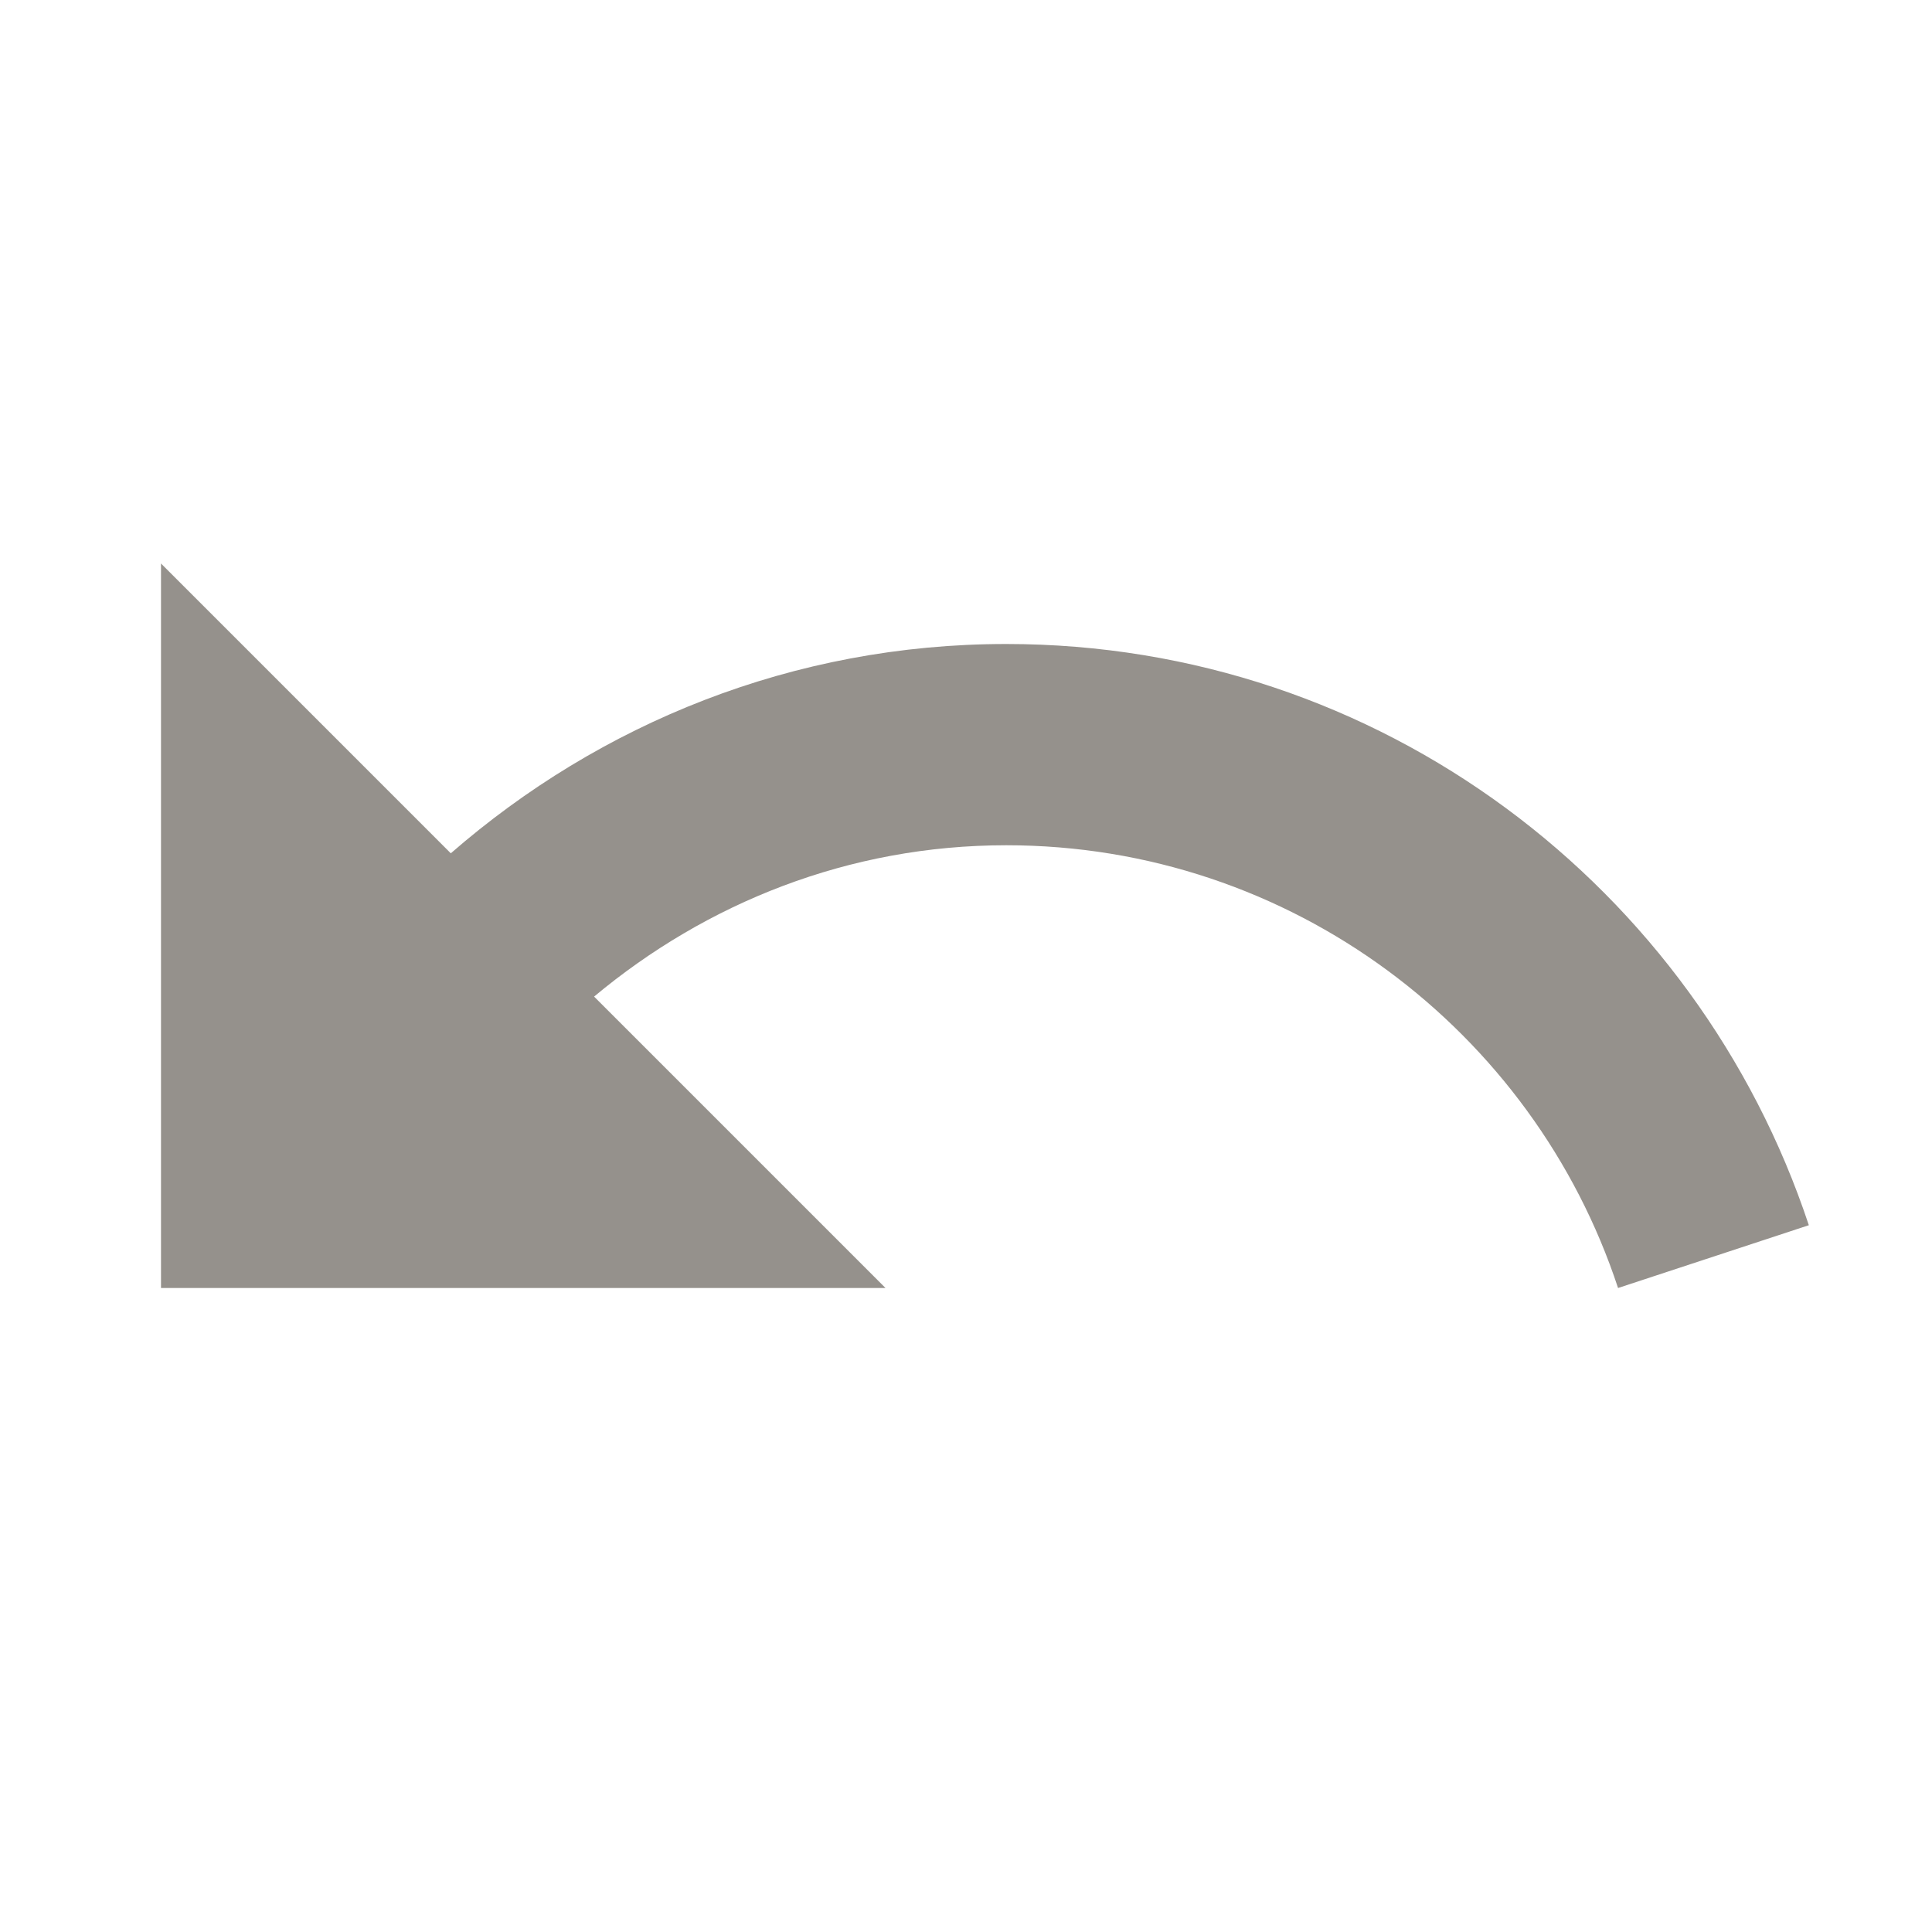 <svg xmlns="http://www.w3.org/2000/svg" width="24" height="24" viewBox="0 0 24 24" id="undo">
  <path fill="none" d="M0 0h24v24H0V0z"></path>
  <path fill="#95918C" d="M12.5 8c-2.65 0-5.05.99-6.9 2.6L2 7v9h9l-3.62-3.62c1.39-1.16 3.16-1.88 5.12-1.88 3.54 0 6.55 2.31 7.6 5.5l2.37-.78C21.08 11.03 17.15 8 12.5 8z"></path>
</svg>
